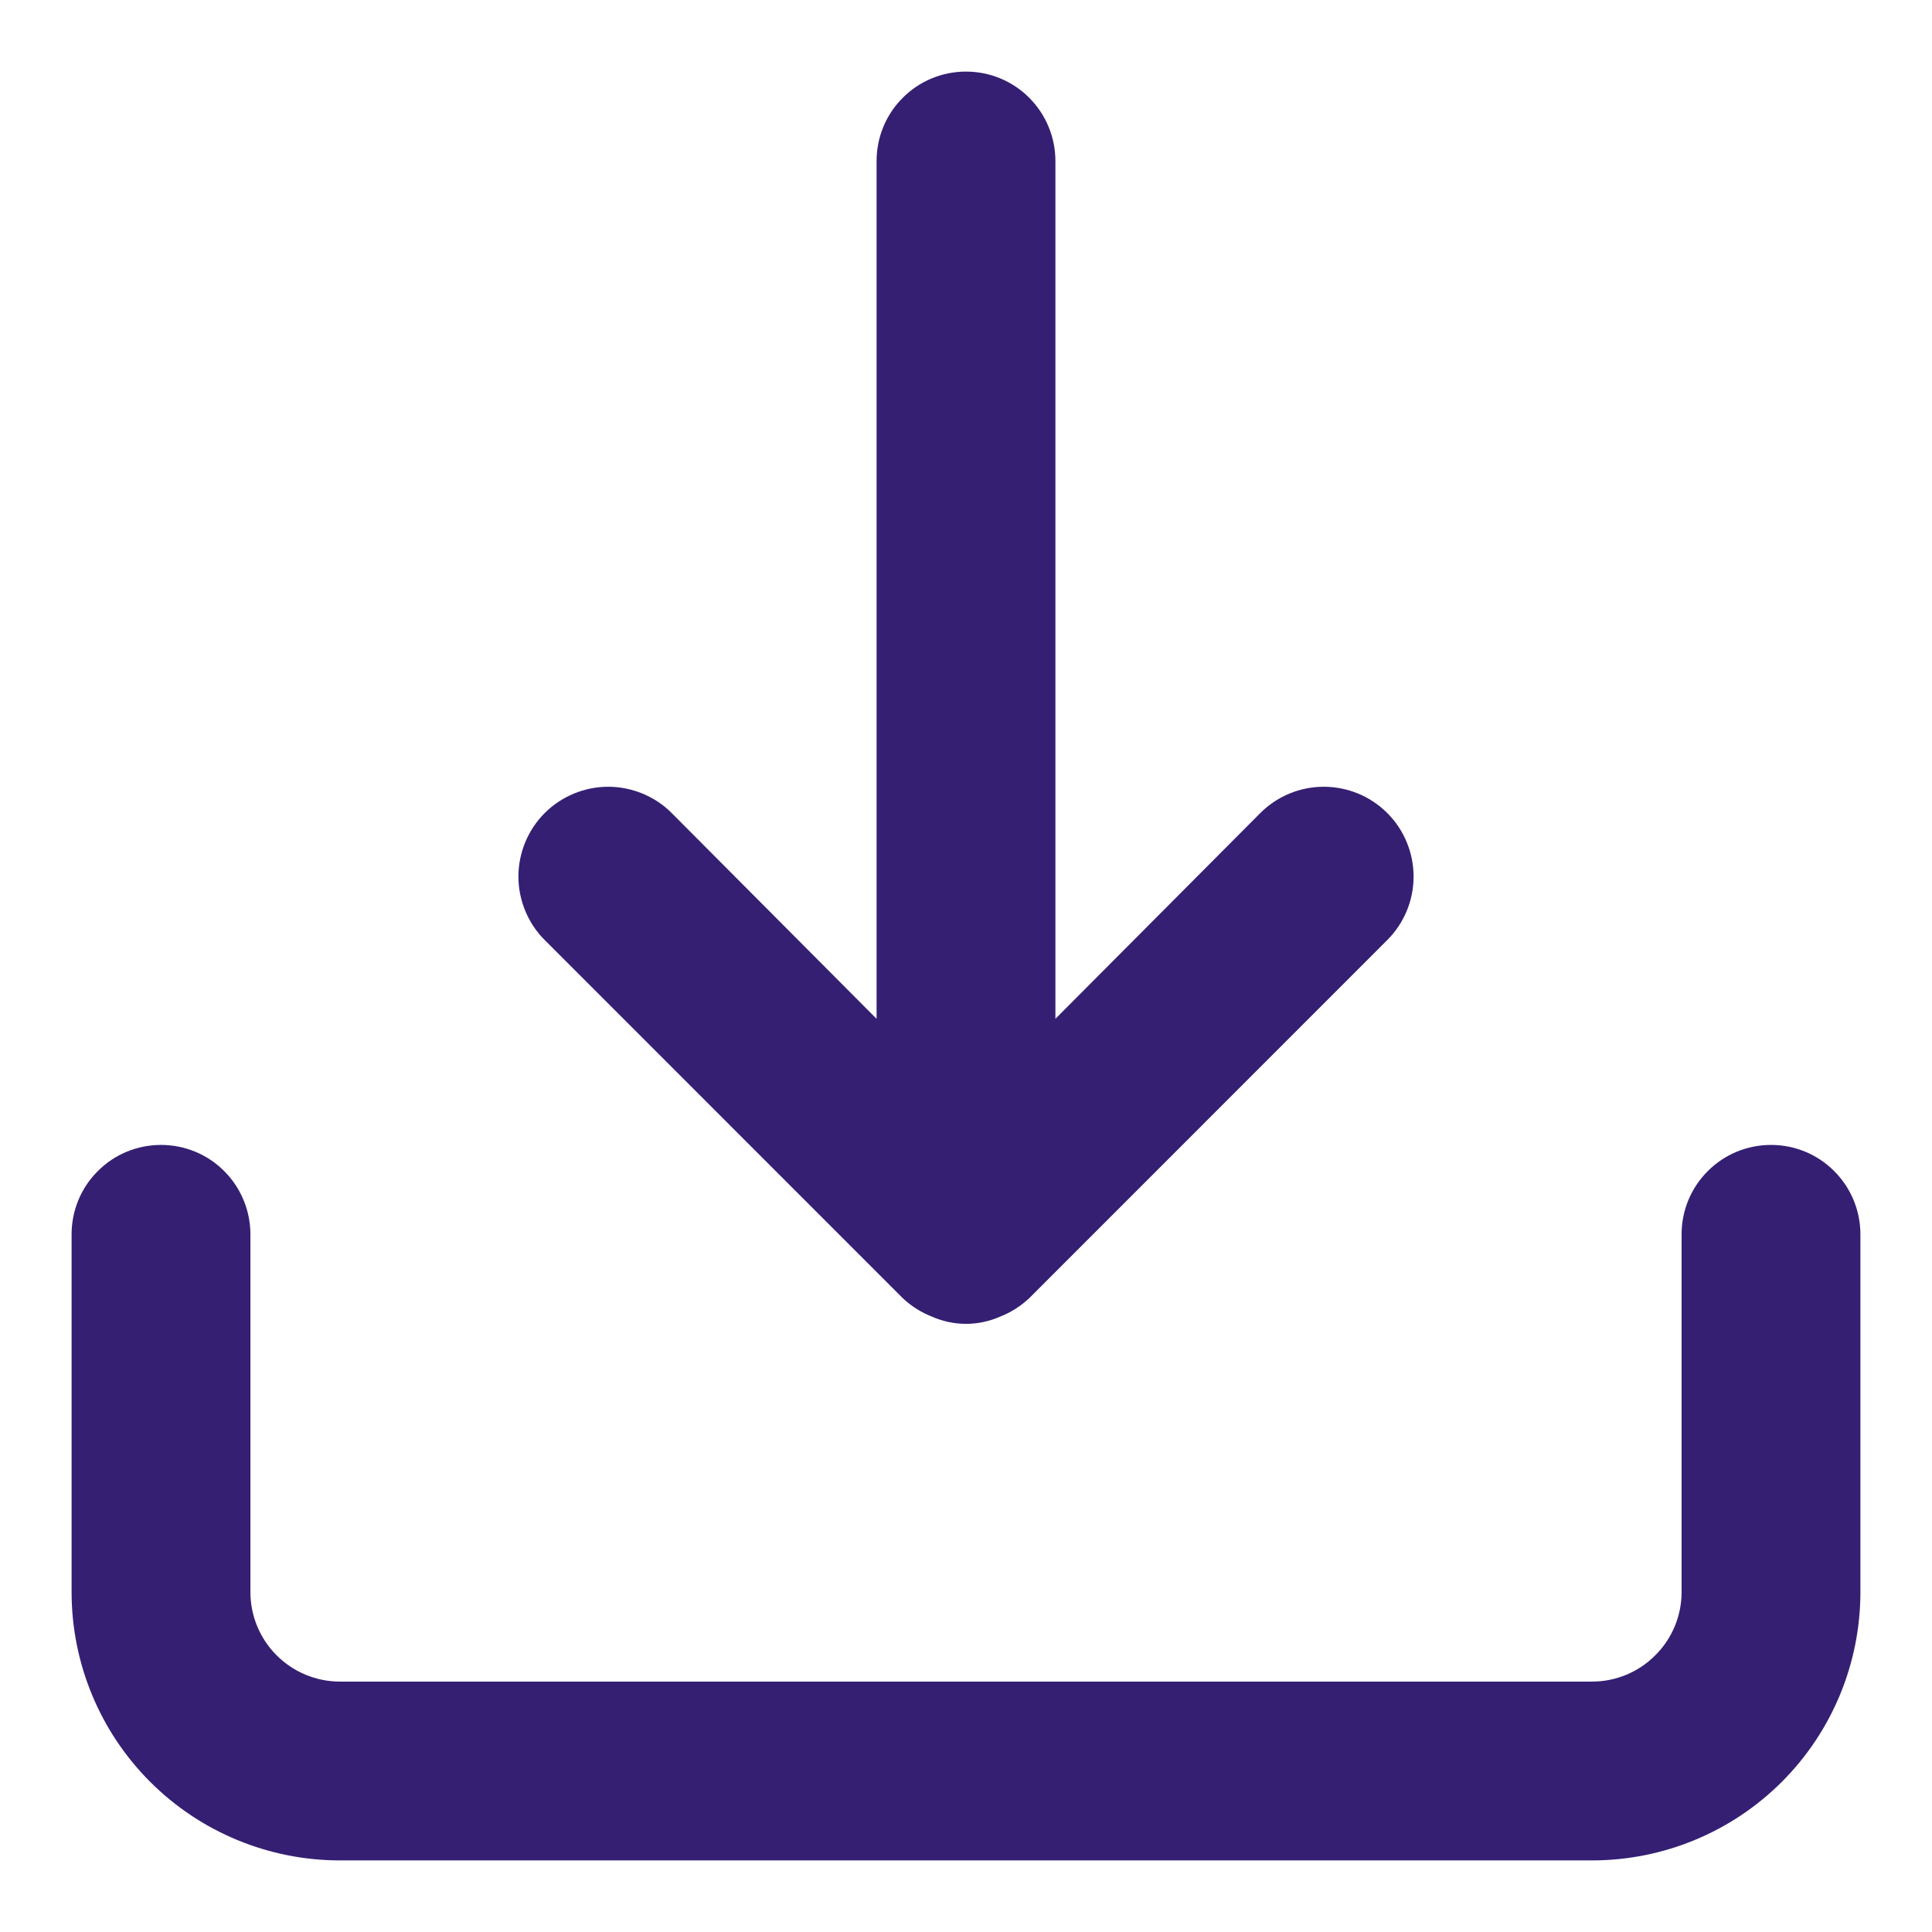 <svg width="18" height="18" viewBox="0 0 18 18" fill="none" xmlns="http://www.w3.org/2000/svg">
<path d="M16.5 10.667C16.279 10.667 16.067 10.754 15.911 10.911C15.754 11.067 15.667 11.279 15.667 11.5V14.833C15.667 15.054 15.579 15.266 15.422 15.422C15.266 15.579 15.054 15.667 14.833 15.667H3.167C2.946 15.667 2.734 15.579 2.577 15.422C2.421 15.266 2.333 15.054 2.333 14.833V11.5C2.333 11.279 2.245 11.067 2.089 10.911C1.933 10.754 1.721 10.667 1.5 10.667C1.279 10.667 1.067 10.754 0.911 10.911C0.754 11.067 0.667 11.279 0.667 11.5V14.833C0.667 15.496 0.93 16.132 1.399 16.601C1.868 17.07 2.504 17.333 3.167 17.333H14.833C15.496 17.333 16.132 17.07 16.601 16.601C17.07 16.132 17.333 15.496 17.333 14.833V11.5C17.333 11.279 17.245 11.067 17.089 10.911C16.933 10.754 16.721 10.667 16.5 10.667ZM8.408 12.092C8.488 12.168 8.581 12.227 8.683 12.267C8.783 12.311 8.891 12.334 9 12.334C9.109 12.334 9.217 12.311 9.317 12.267C9.419 12.227 9.512 12.168 9.592 12.092L12.925 8.758C13.082 8.601 13.17 8.389 13.17 8.167C13.17 7.945 13.082 7.732 12.925 7.575C12.768 7.418 12.555 7.33 12.333 7.33C12.111 7.33 11.899 7.418 11.742 7.575L9.833 9.492V1.5C9.833 1.279 9.745 1.067 9.589 0.911C9.433 0.754 9.221 0.667 9 0.667C8.779 0.667 8.567 0.754 8.411 0.911C8.254 1.067 8.167 1.279 8.167 1.5V9.492L6.258 7.575C6.181 7.497 6.088 7.436 5.987 7.394C5.885 7.352 5.777 7.33 5.667 7.33C5.557 7.33 5.448 7.352 5.346 7.394C5.245 7.436 5.153 7.497 5.075 7.575C4.997 7.653 4.936 7.745 4.894 7.846C4.852 7.948 4.83 8.057 4.83 8.167C4.83 8.277 4.852 8.385 4.894 8.487C4.936 8.588 4.997 8.681 5.075 8.758L8.408 12.092Z" fill="#351F73"/>
</svg>
